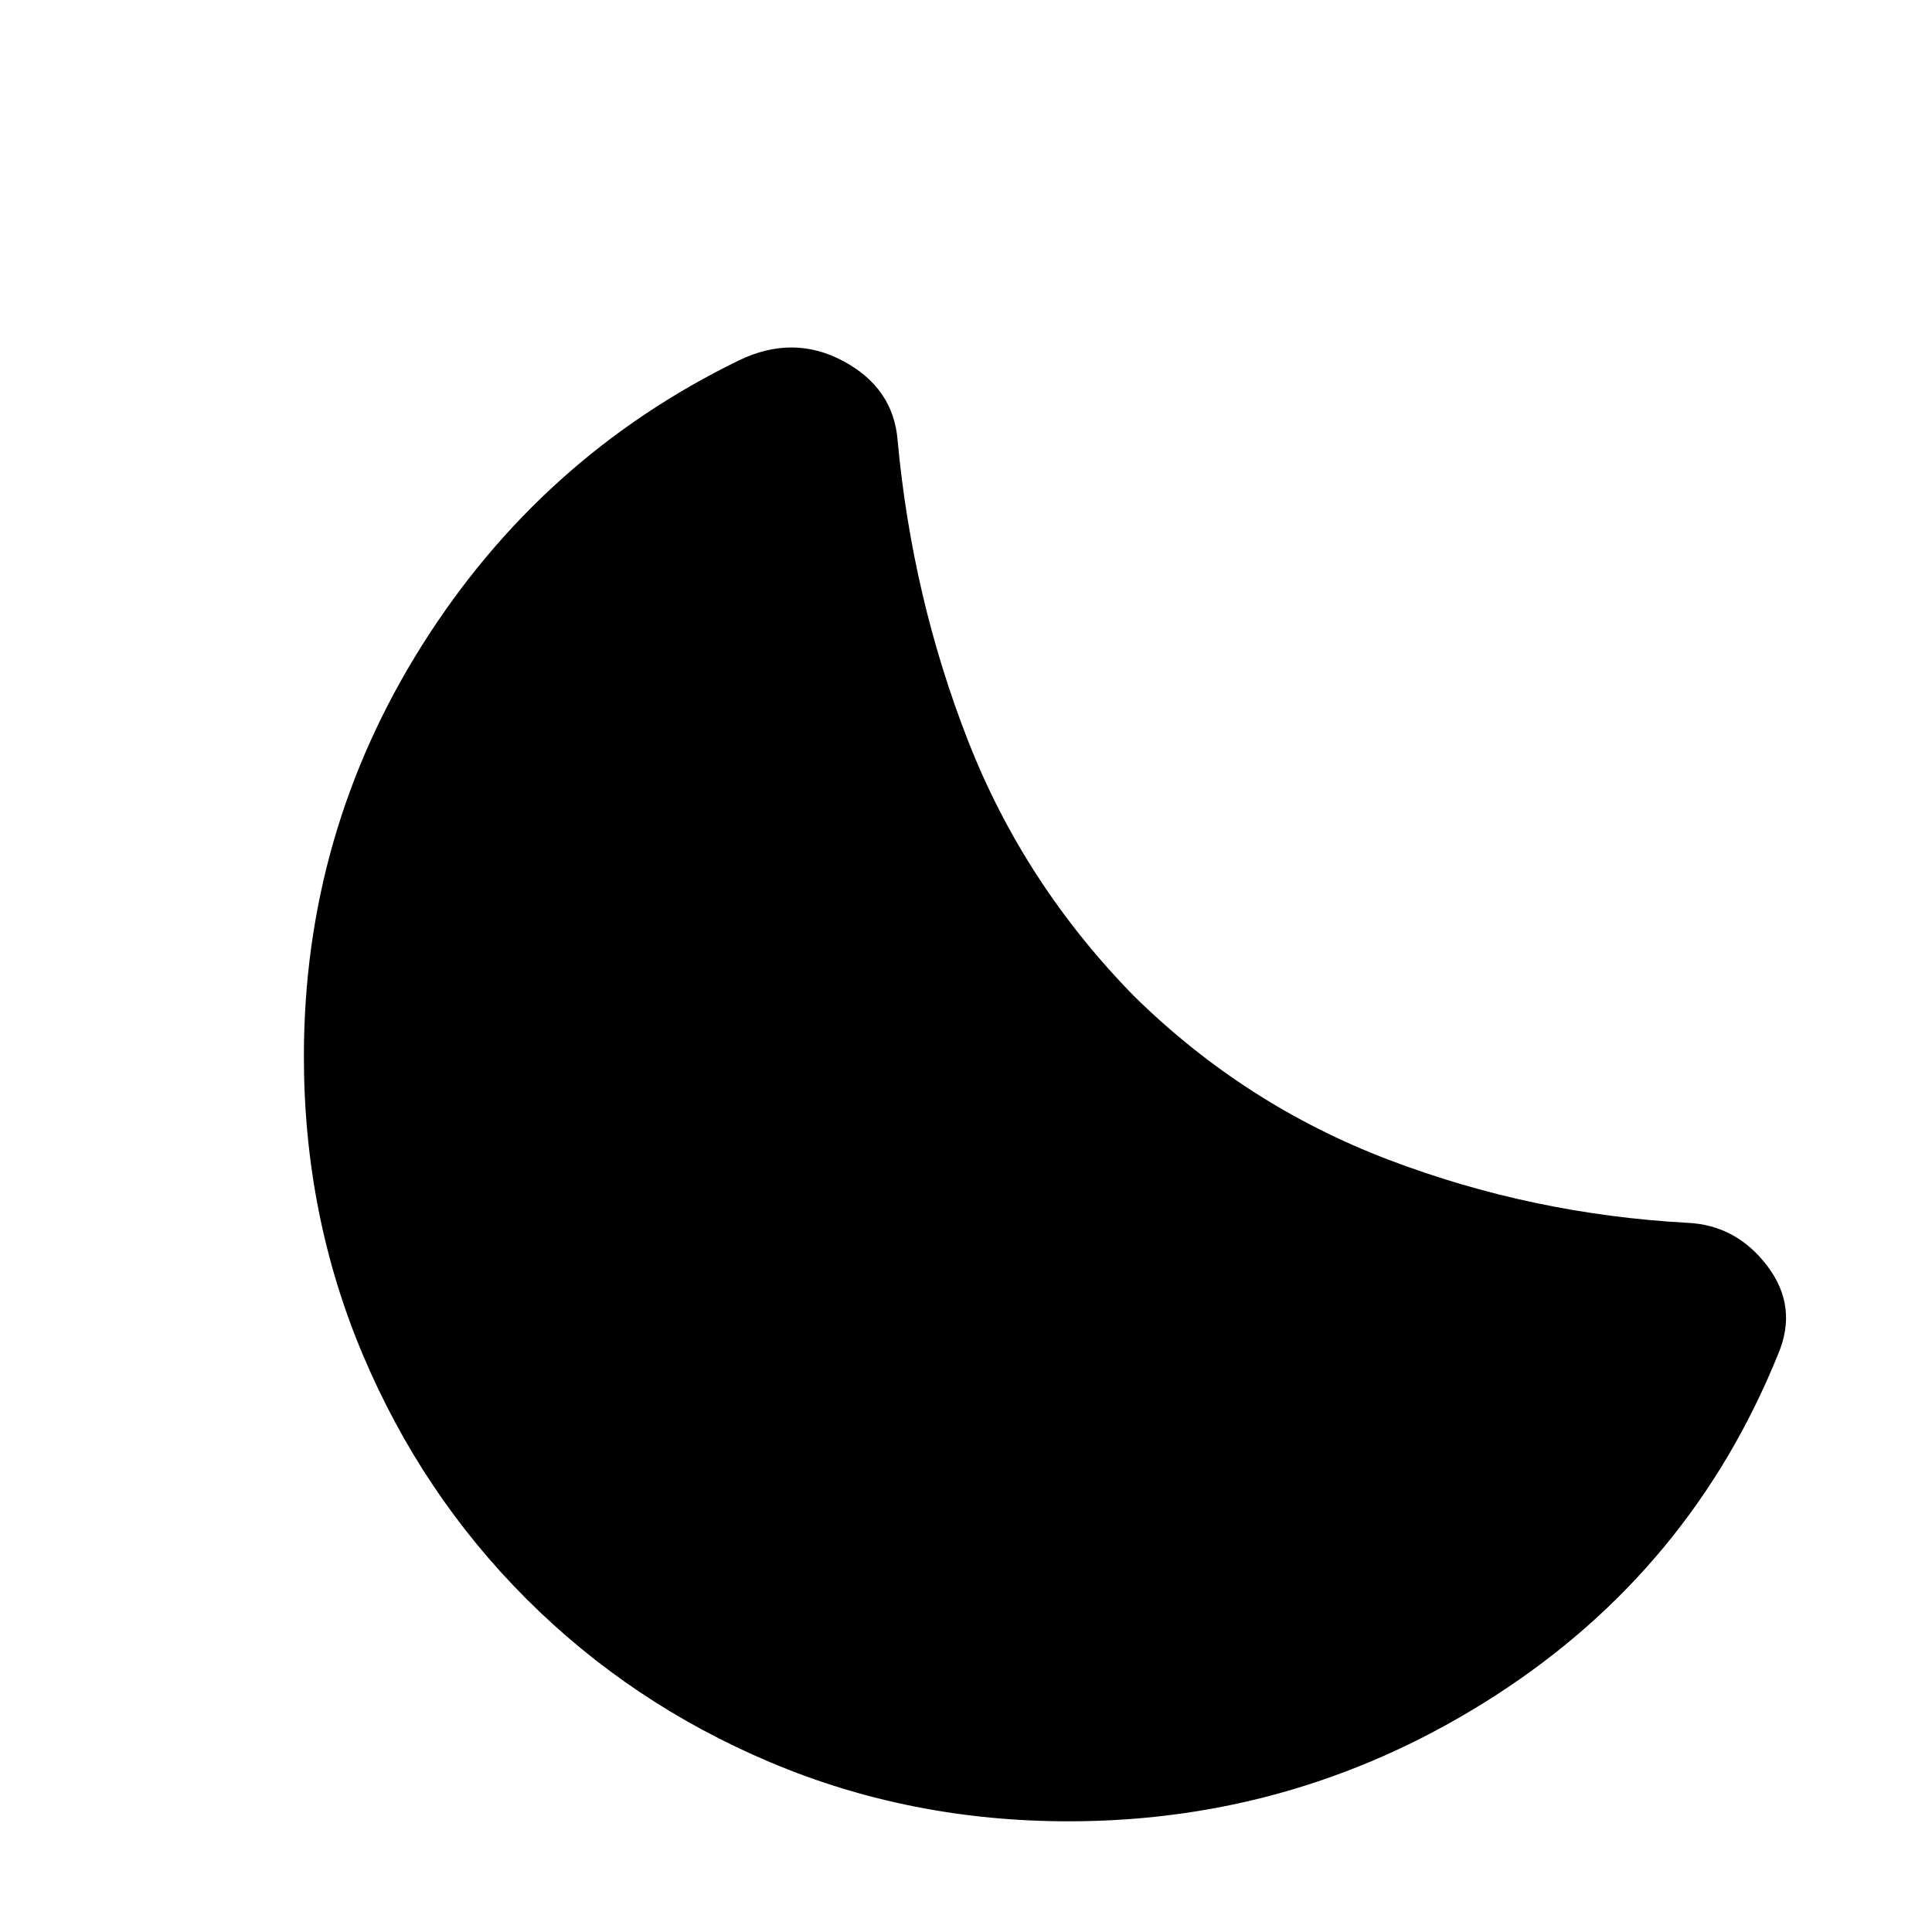 <svg xmlns="http://www.w3.org/2000/svg" height="20" viewBox="0 -960 960 960" width="20"><path d="M531-55q-78.77 0-148.11-29.27-69.35-29.27-121.35-81.27t-81.27-121.35Q151-356.23 151-435q0-111.31 58.89-204.65Q268.77-733 367.15-780.92q26.93-13 51.81.31 24.88 13.3 27.04 39.23 7.23 78.46 35.08 149.61 27.84 71.16 82.69 127 54.84 53.85 126.11 81 71.27 27.16 148.73 31.39 24.16 1.15 39.54 21.42 15.39 20.27 5.39 43.81-43.16 106.77-140.2 169.46Q646.31-55 531-55Z"/></svg>